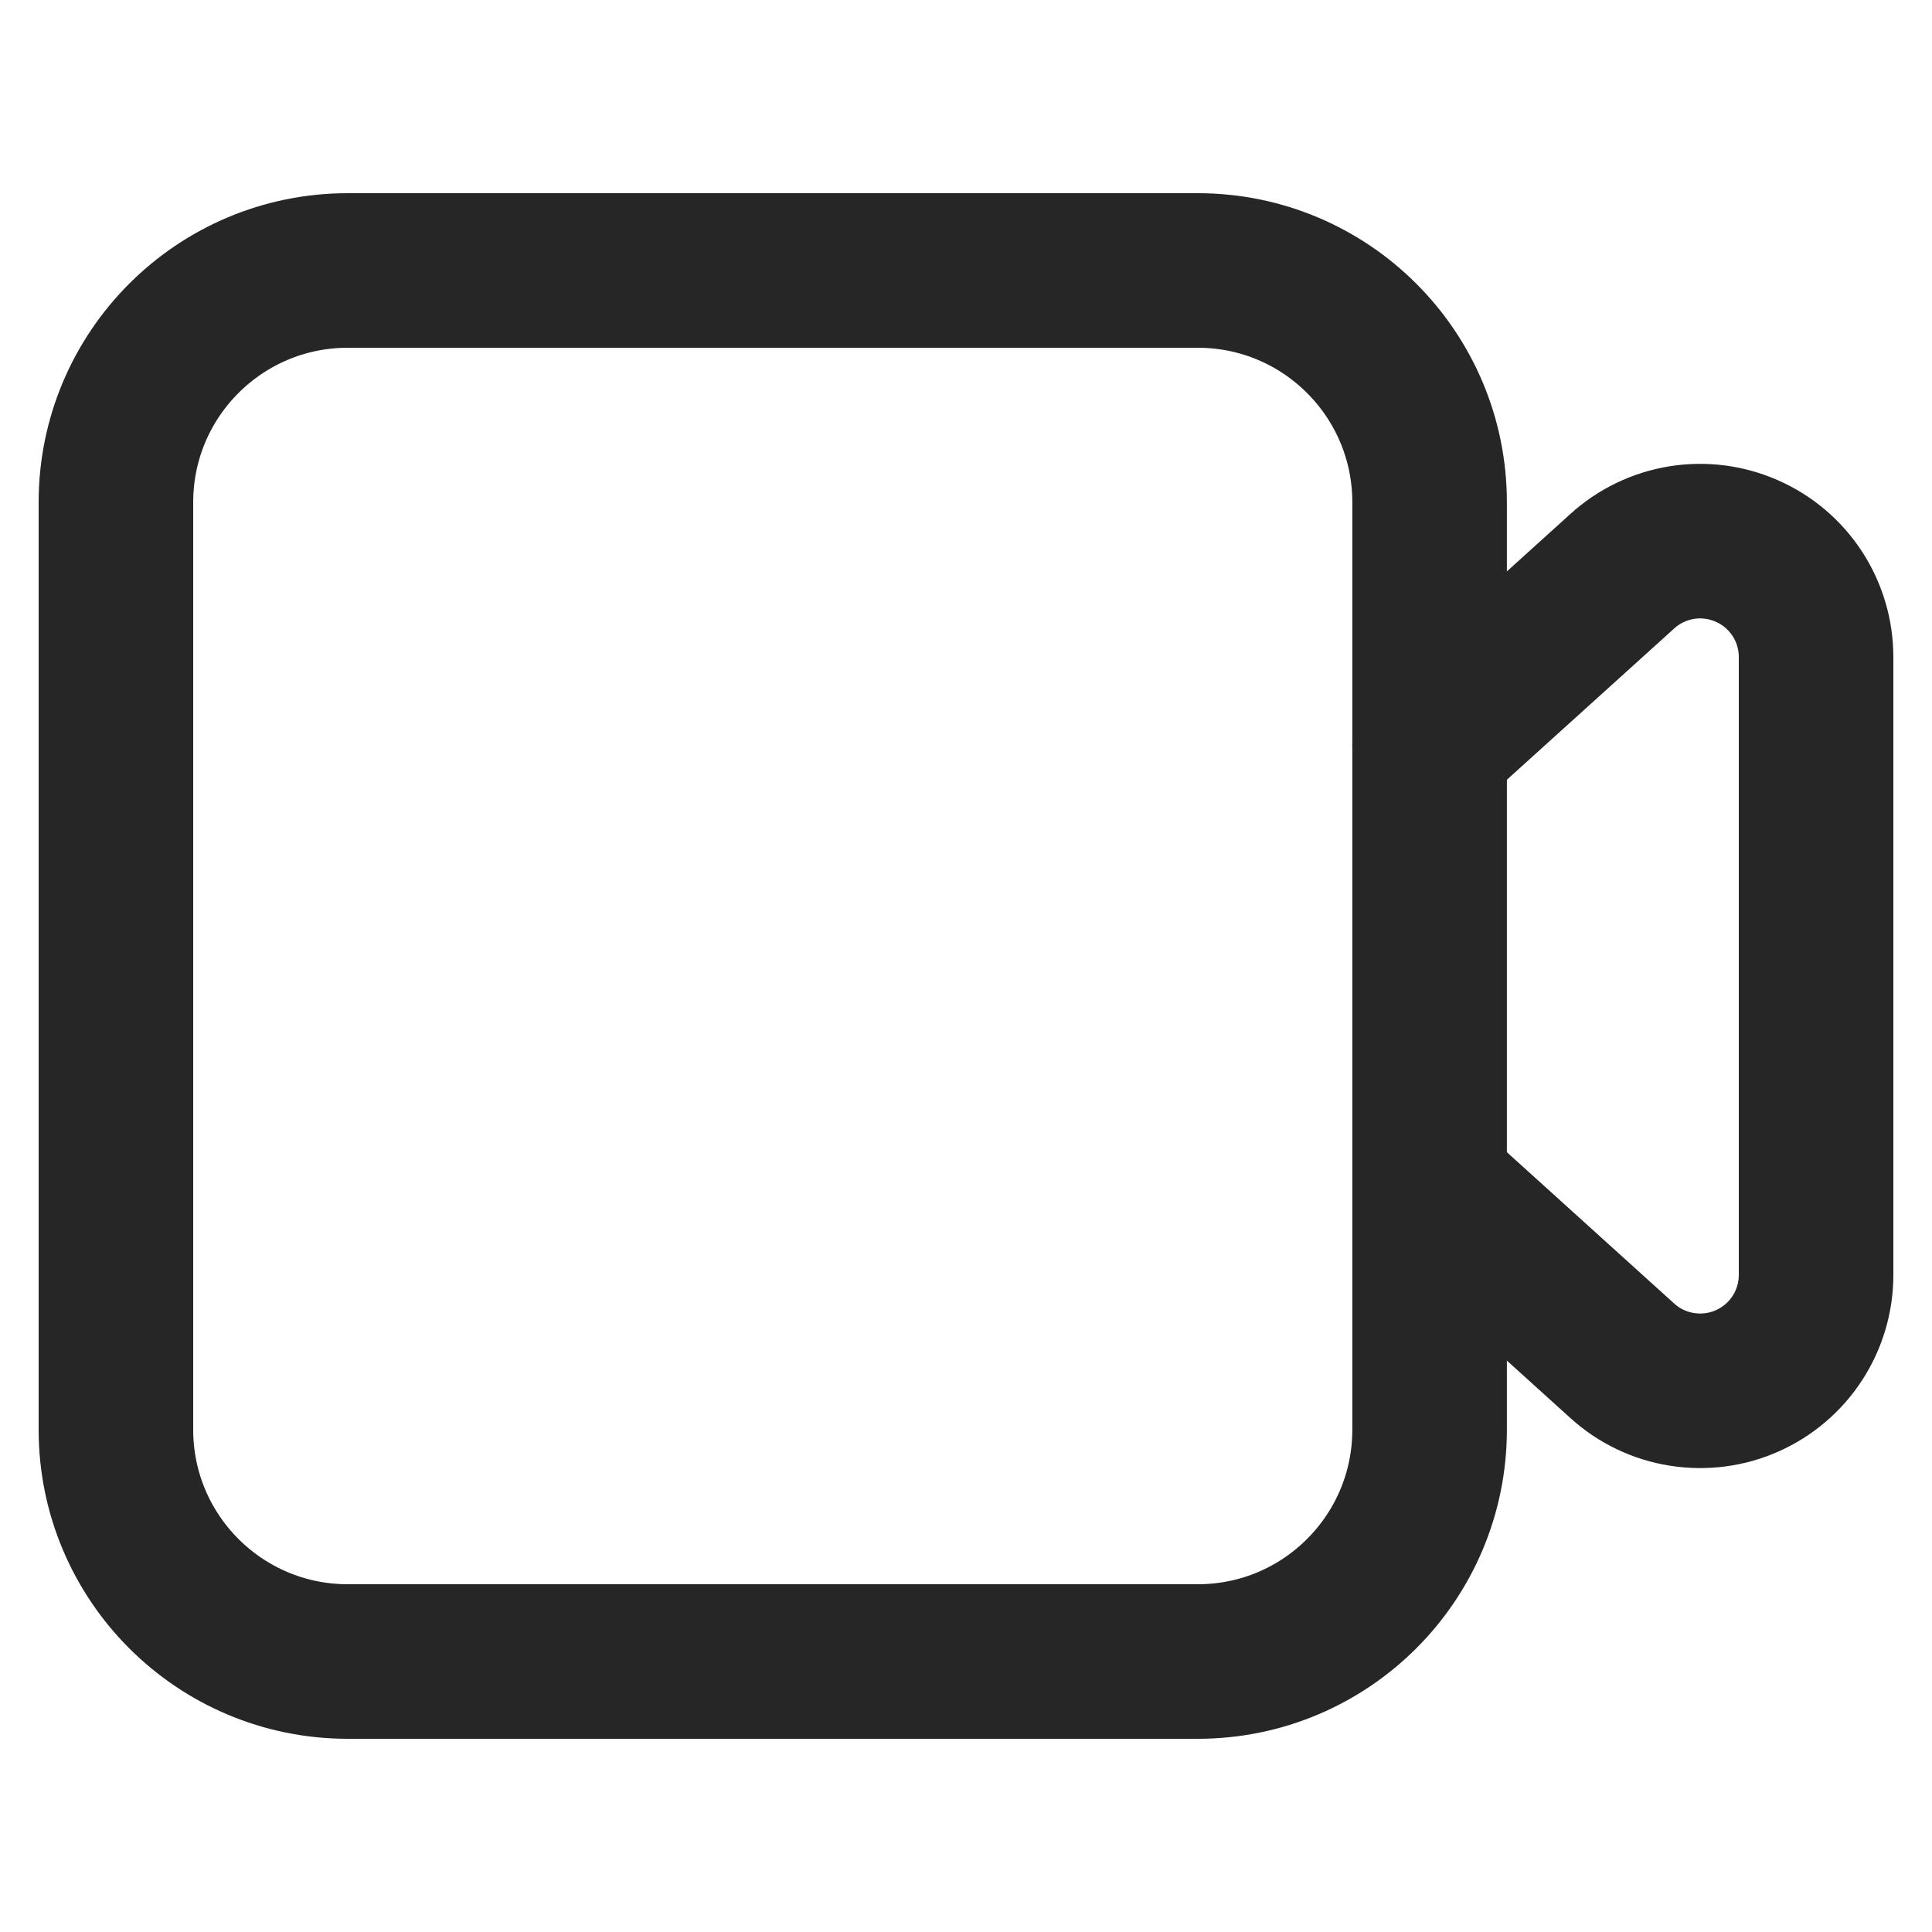 <svg width="25" height="25" viewBox="0 0 25 25" fill="none" xmlns="http://www.w3.org/2000/svg">
<path d="M15.499 3.5H4.5C2.843 3.5 1.5 4.843 1.5 6.5V18.5C1.5 20.157 2.843 21.5 4.5 21.5H15.499C17.156 21.5 18.499 20.157 18.499 18.5V6.5C18.499 4.843 17.156 3.5 15.499 3.5Z" stroke="#262626" stroke-width="2" stroke-linecap="round" stroke-linejoin="round"/>
<path d="M18.499 9.646L20.994 7.39C21.209 7.195 21.477 7.067 21.763 7.021C22.05 6.975 22.344 7.014 22.609 7.132C22.874 7.249 23.1 7.442 23.258 7.685C23.416 7.928 23.5 8.213 23.5 8.503V16.497C23.5 16.787 23.416 17.071 23.258 17.314C23.1 17.558 22.874 17.75 22.609 17.868C22.344 17.986 22.05 18.024 21.763 17.978C21.477 17.933 21.209 17.805 20.994 17.61L18.5 15.354" stroke="#262626" stroke-width="2" stroke-linecap="round" stroke-linejoin="round"/>
</svg>
